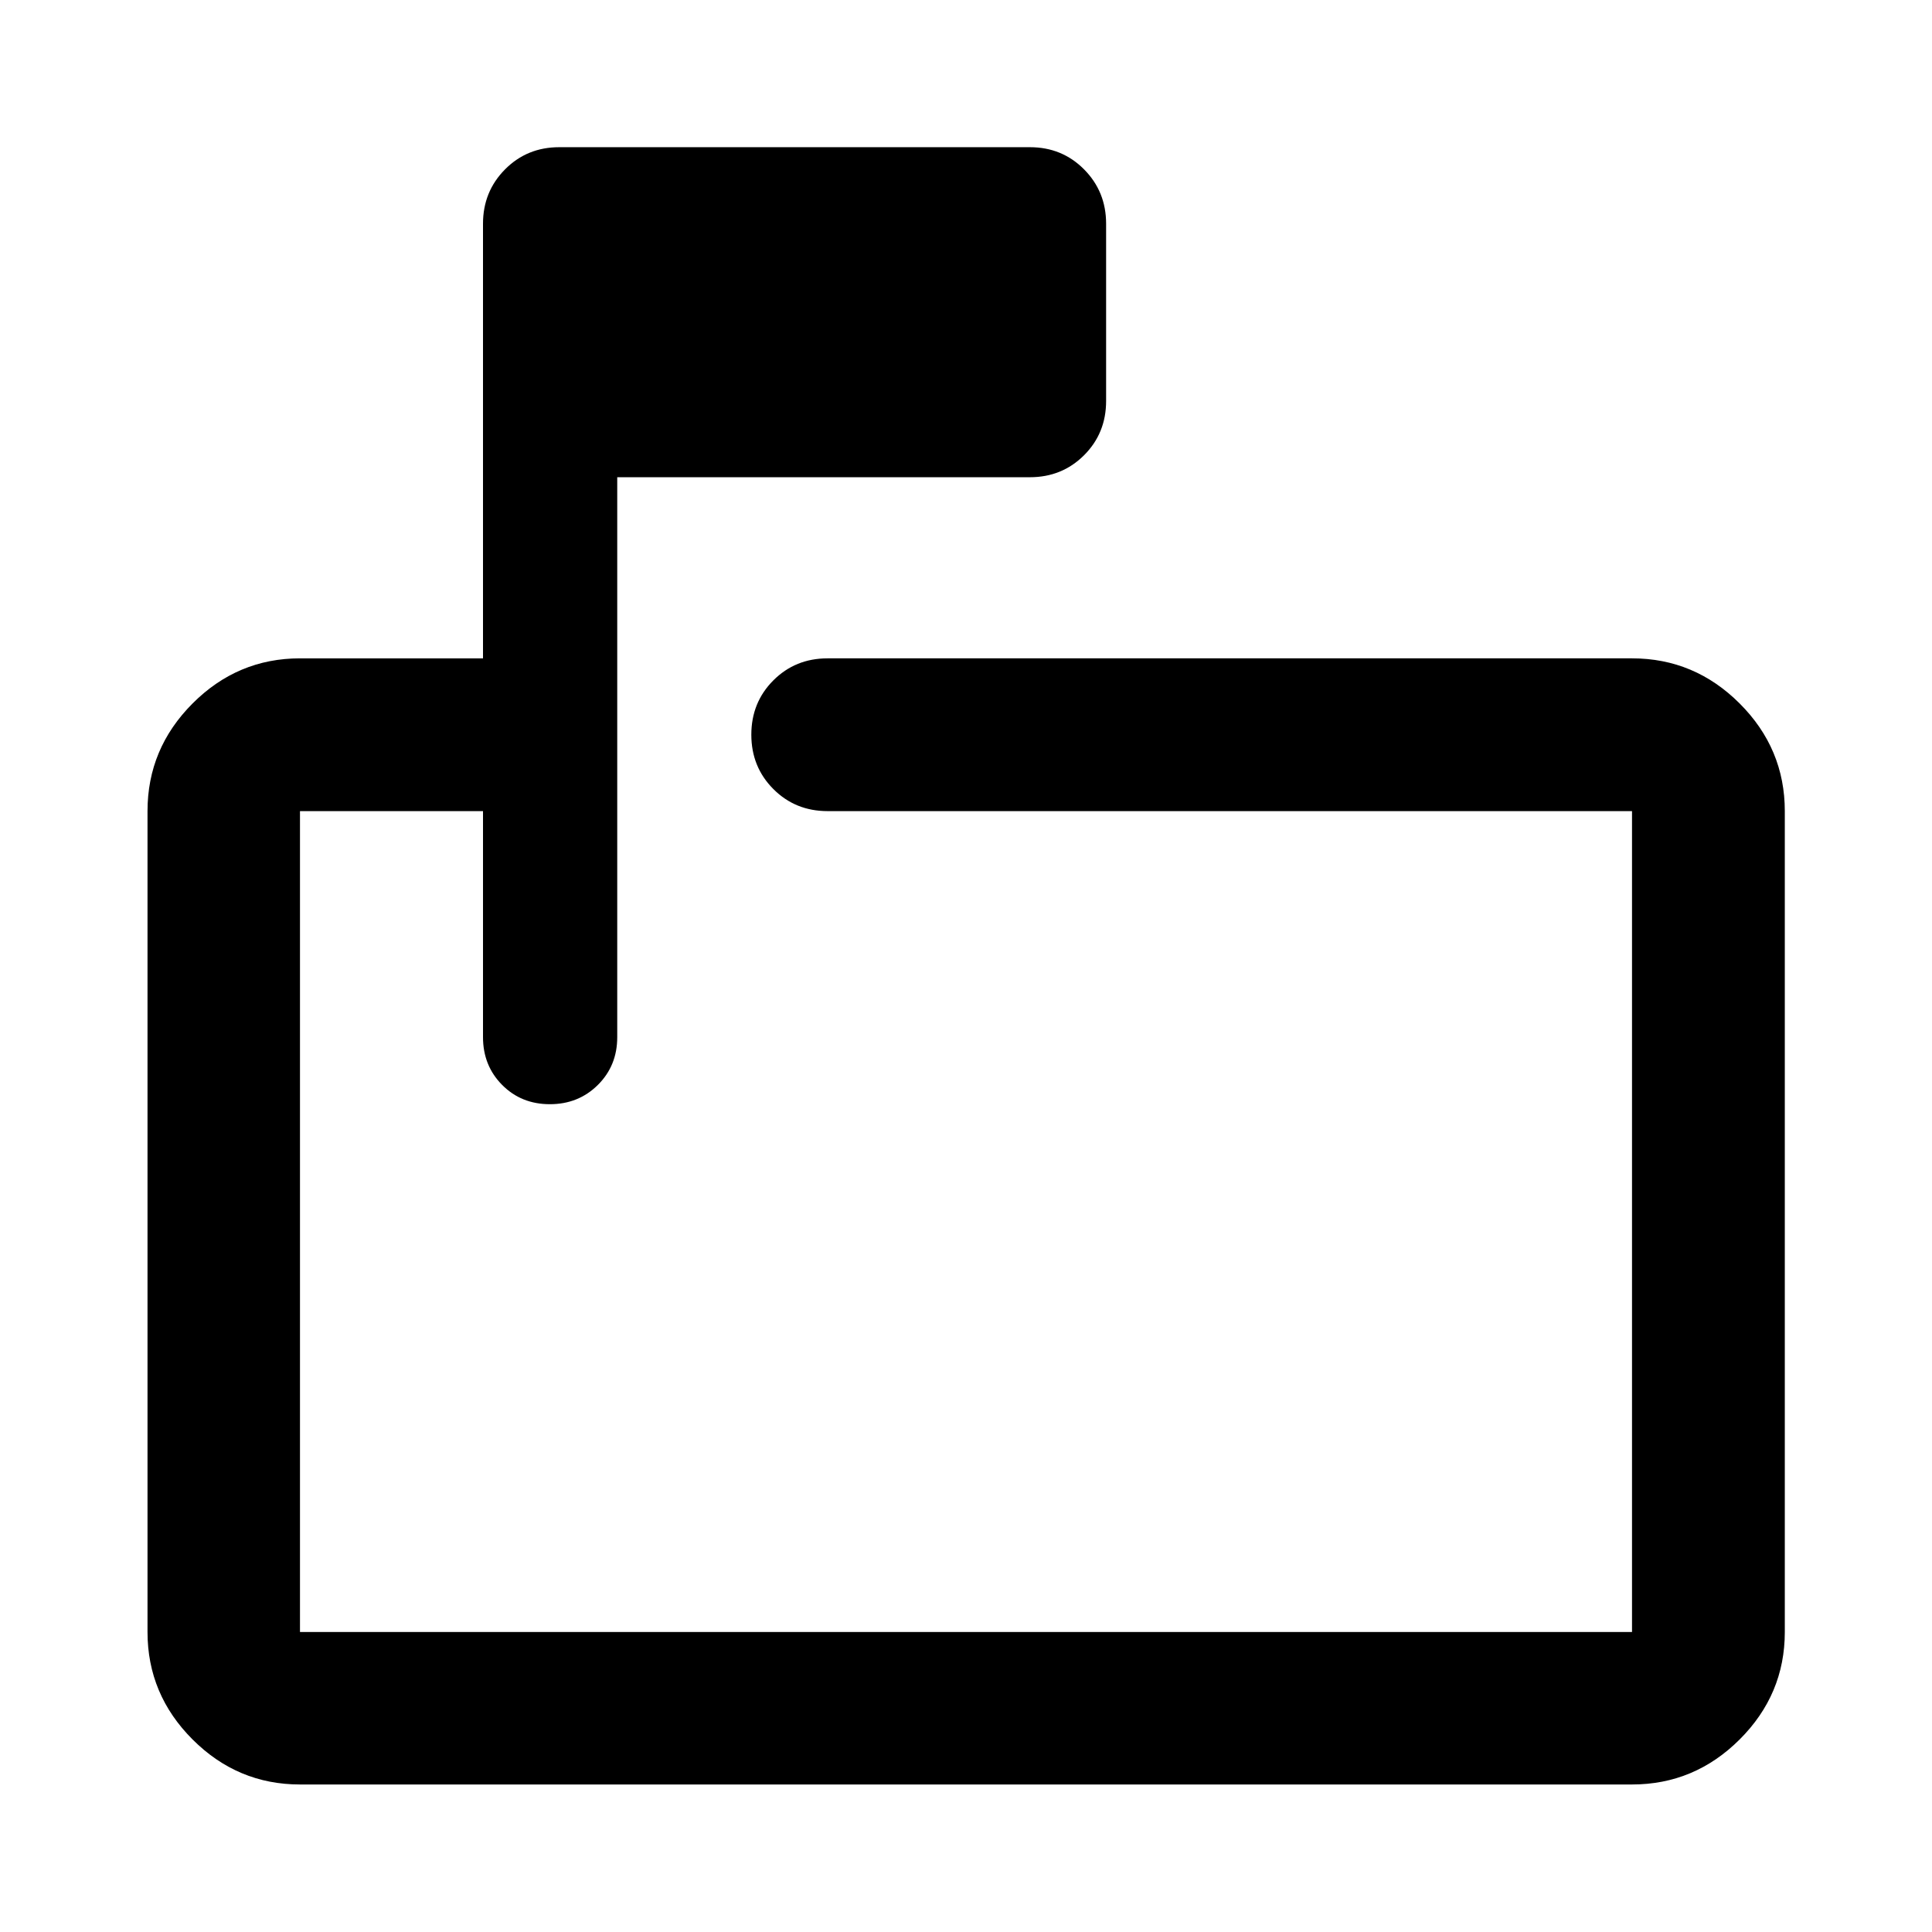 <svg xmlns="http://www.w3.org/2000/svg" height="40" viewBox="0 -960 960 960" width="40"><path d="M240-556.96h-90.94v407.9h661.88v-407.9H411.21q-16 0-26.94-10.97-10.94-10.97-10.94-27.01 0-16.03 10.94-26.98t26.94-10.95h399.73q31.06 0 53.49 22.43 22.43 22.42 22.43 53.48v407.9q0 31-22.43 53.38Q842-73.3 810.94-73.3H149.06q-31 0-53.38-22.38-22.38-22.38-22.38-53.38v-407.9q0-31.06 22.38-53.48 22.38-22.43 53.38-22.43H240v-215.95q0-15.98 10.94-27.01 10.94-11.03 26.94-11.03h233.86q16 0 26.94 11.03 10.94 11.03 10.94 27.01v88.07q0 16-10.94 26.94-10.94 10.94-26.94 10.94H306.7v278.26q0 14.14-9.63 23.71-9.64 9.57-23.85 9.57-14.22 0-23.72-9.59-9.5-9.58-9.5-23.75v-112.29Zm-90.94 0v407.9-407.9V-411.33v-145.63Z"/></svg>